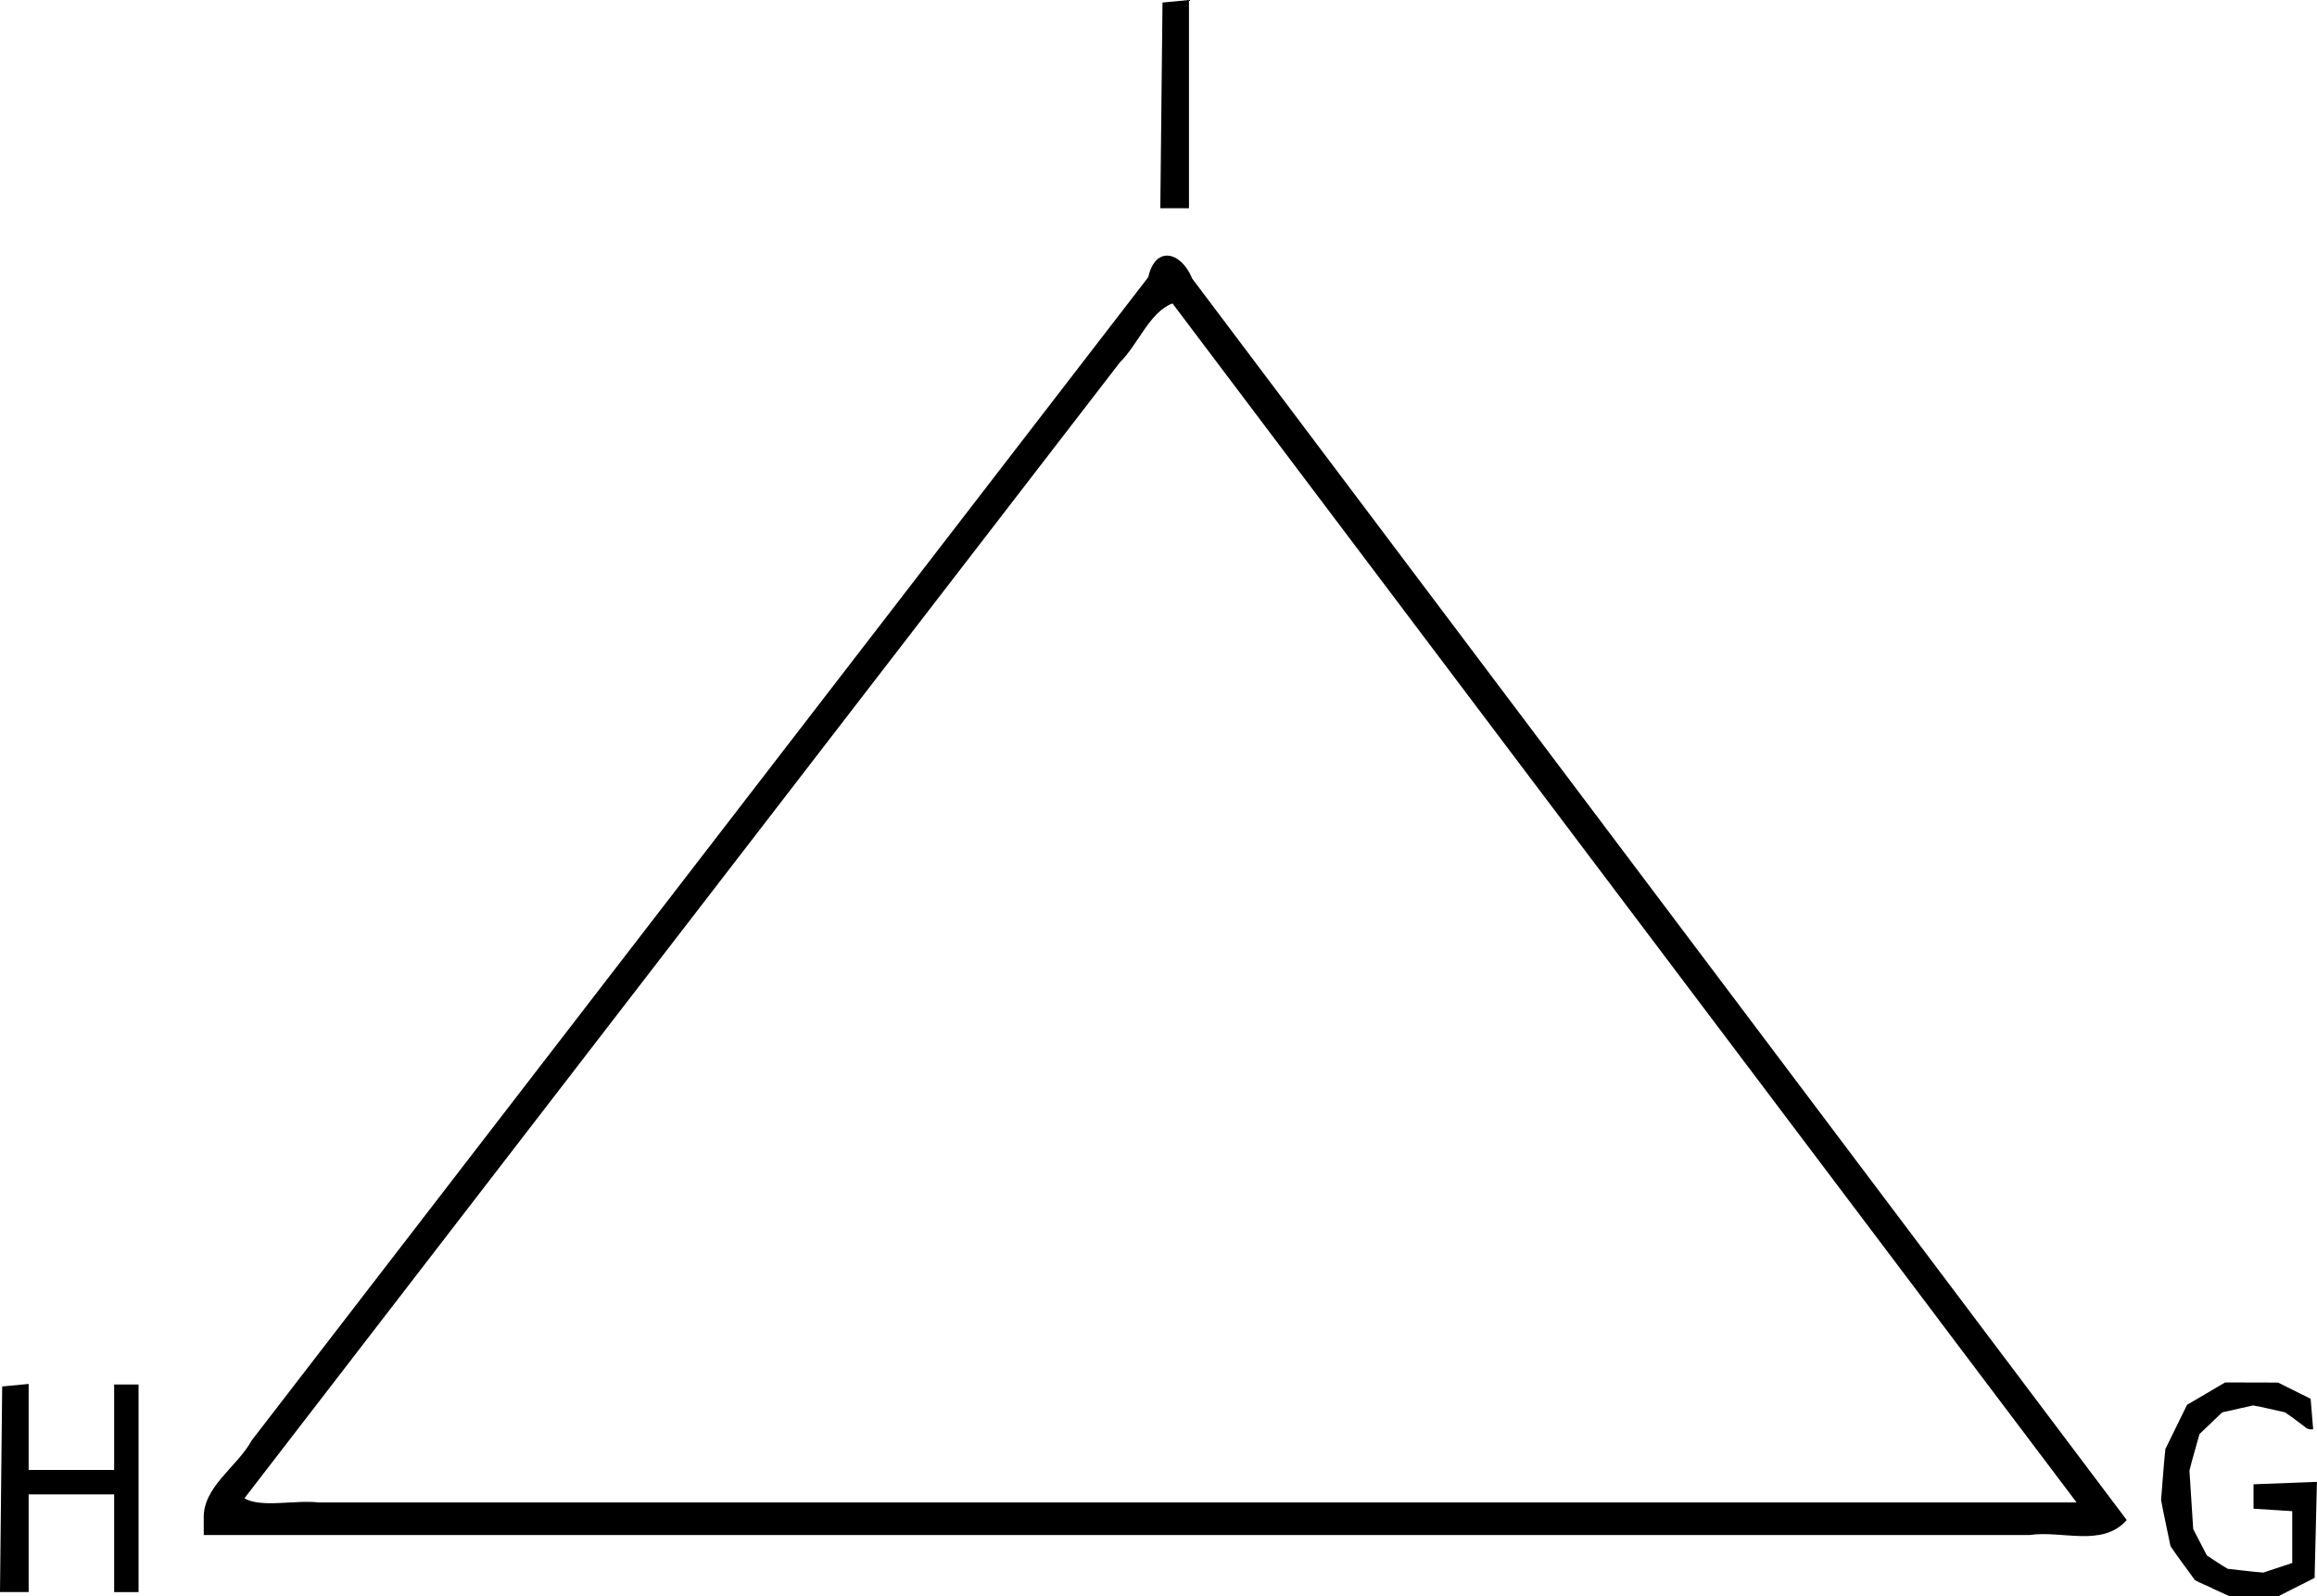 <?xml version="1.0" encoding="UTF-8" standalone="no"?>
<svg
   xmlns:dc="http://purl.org/dc/elements/1.1/"
   xmlns:cc="http://creativecommons.org/ns#"
   xmlns:rdf="http://www.w3.org/1999/02/22-rdf-syntax-ns#"
   xmlns:svg="http://www.w3.org/2000/svg"
   xmlns="http://www.w3.org/2000/svg"
   width="128.047"
   height="88.205"
   viewBox="0 0 33.879 23.337"
   version="1.1"
   id="svg8">
  <defs
     id="defs2" />
  <path
     d="M 16.982,1.54 16.998,0.037 17.385,0 v 3.044 h -0.419 l 0.016,-1.503 z M 28.355,19.304 C 24.617,14.349 20.881,9.392 17.144,4.436 16.808,4.563 16.643,5.035 16.375,5.298 L 3.574,21.907 c 0.239,0.144 0.747,0.02 1.089,0.061 H 30.364 l -2.01,-2.664 z M 2.979,22.208 C 2.961,21.74 3.468,21.45 3.68,21.061 8.05,15.391 12.42,9.721 16.79,4.052 c 0.102,-0.463 0.477,-0.381 0.643,0.022 L 31.097,22.225 c -0.356,0.404 -0.947,0.148 -1.421,0.219 H 2.979 Z M 0.016,21.775 c 0.005,-0.501 0.011,-1.002 0.016,-1.503 0.129,-0.012 0.258,-0.025 0.387,-0.037 v 1.258 H 1.669 v -1.25 h 0.357 v 3.036 H 1.669 V 21.849 H 0.419 v 1.429 H 0 C 0.005,22.777 0.011,22.276 0.016,21.775 Z M 32.346,23.221 c -0.084,-0.041 -0.174,-0.073 -0.254,-0.119 -0.117,-0.166 -0.243,-0.328 -0.355,-0.495 -0.045,-0.225 -0.096,-0.449 -0.138,-0.674 0.022,-0.249 0.036,-0.499 0.063,-0.746 l 0.317,-0.647 c 0.186,-0.109 0.371,-0.218 0.557,-0.327 0.258,6.75e-4 0.516,0.001 0.774,0.002 0.159,0.079 0.318,0.158 0.476,0.237 0.012,0.149 0.025,0.298 0.037,0.446 -0.05,0.007 -0.093,-0.005 -0.128,-0.041 -0.095,-0.068 -0.187,-0.144 -0.285,-0.207 -0.155,-0.033 -0.311,-0.074 -0.466,-0.101 -0.151,0.034 -0.301,0.068 -0.452,0.102 -0.11,0.106 -0.221,0.212 -0.331,0.317 -0.048,0.178 -0.103,0.355 -0.147,0.534 0.018,0.285 0.037,0.57 0.055,0.855 0.067,0.129 0.134,0.257 0.2,0.386 0.102,0.064 0.201,0.137 0.305,0.195 0.173,0.017 0.347,0.043 0.52,0.055 0.141,-0.047 0.282,-0.093 0.423,-0.14 v -0.758 c -0.189,-0.012 -0.377,-0.024 -0.566,-0.036 v -0.357 l 0.927,-0.035 c -0.011,0.468 -0.022,0.936 -0.034,1.404 -0.177,0.089 -0.354,0.179 -0.531,0.268 l -0.719,-0.003 c -0.083,-0.038 -0.166,-0.075 -0.249,-0.113 z"
     style="fill:#000000;stroke-width:0.06"
     id="path4859" />
</svg>
